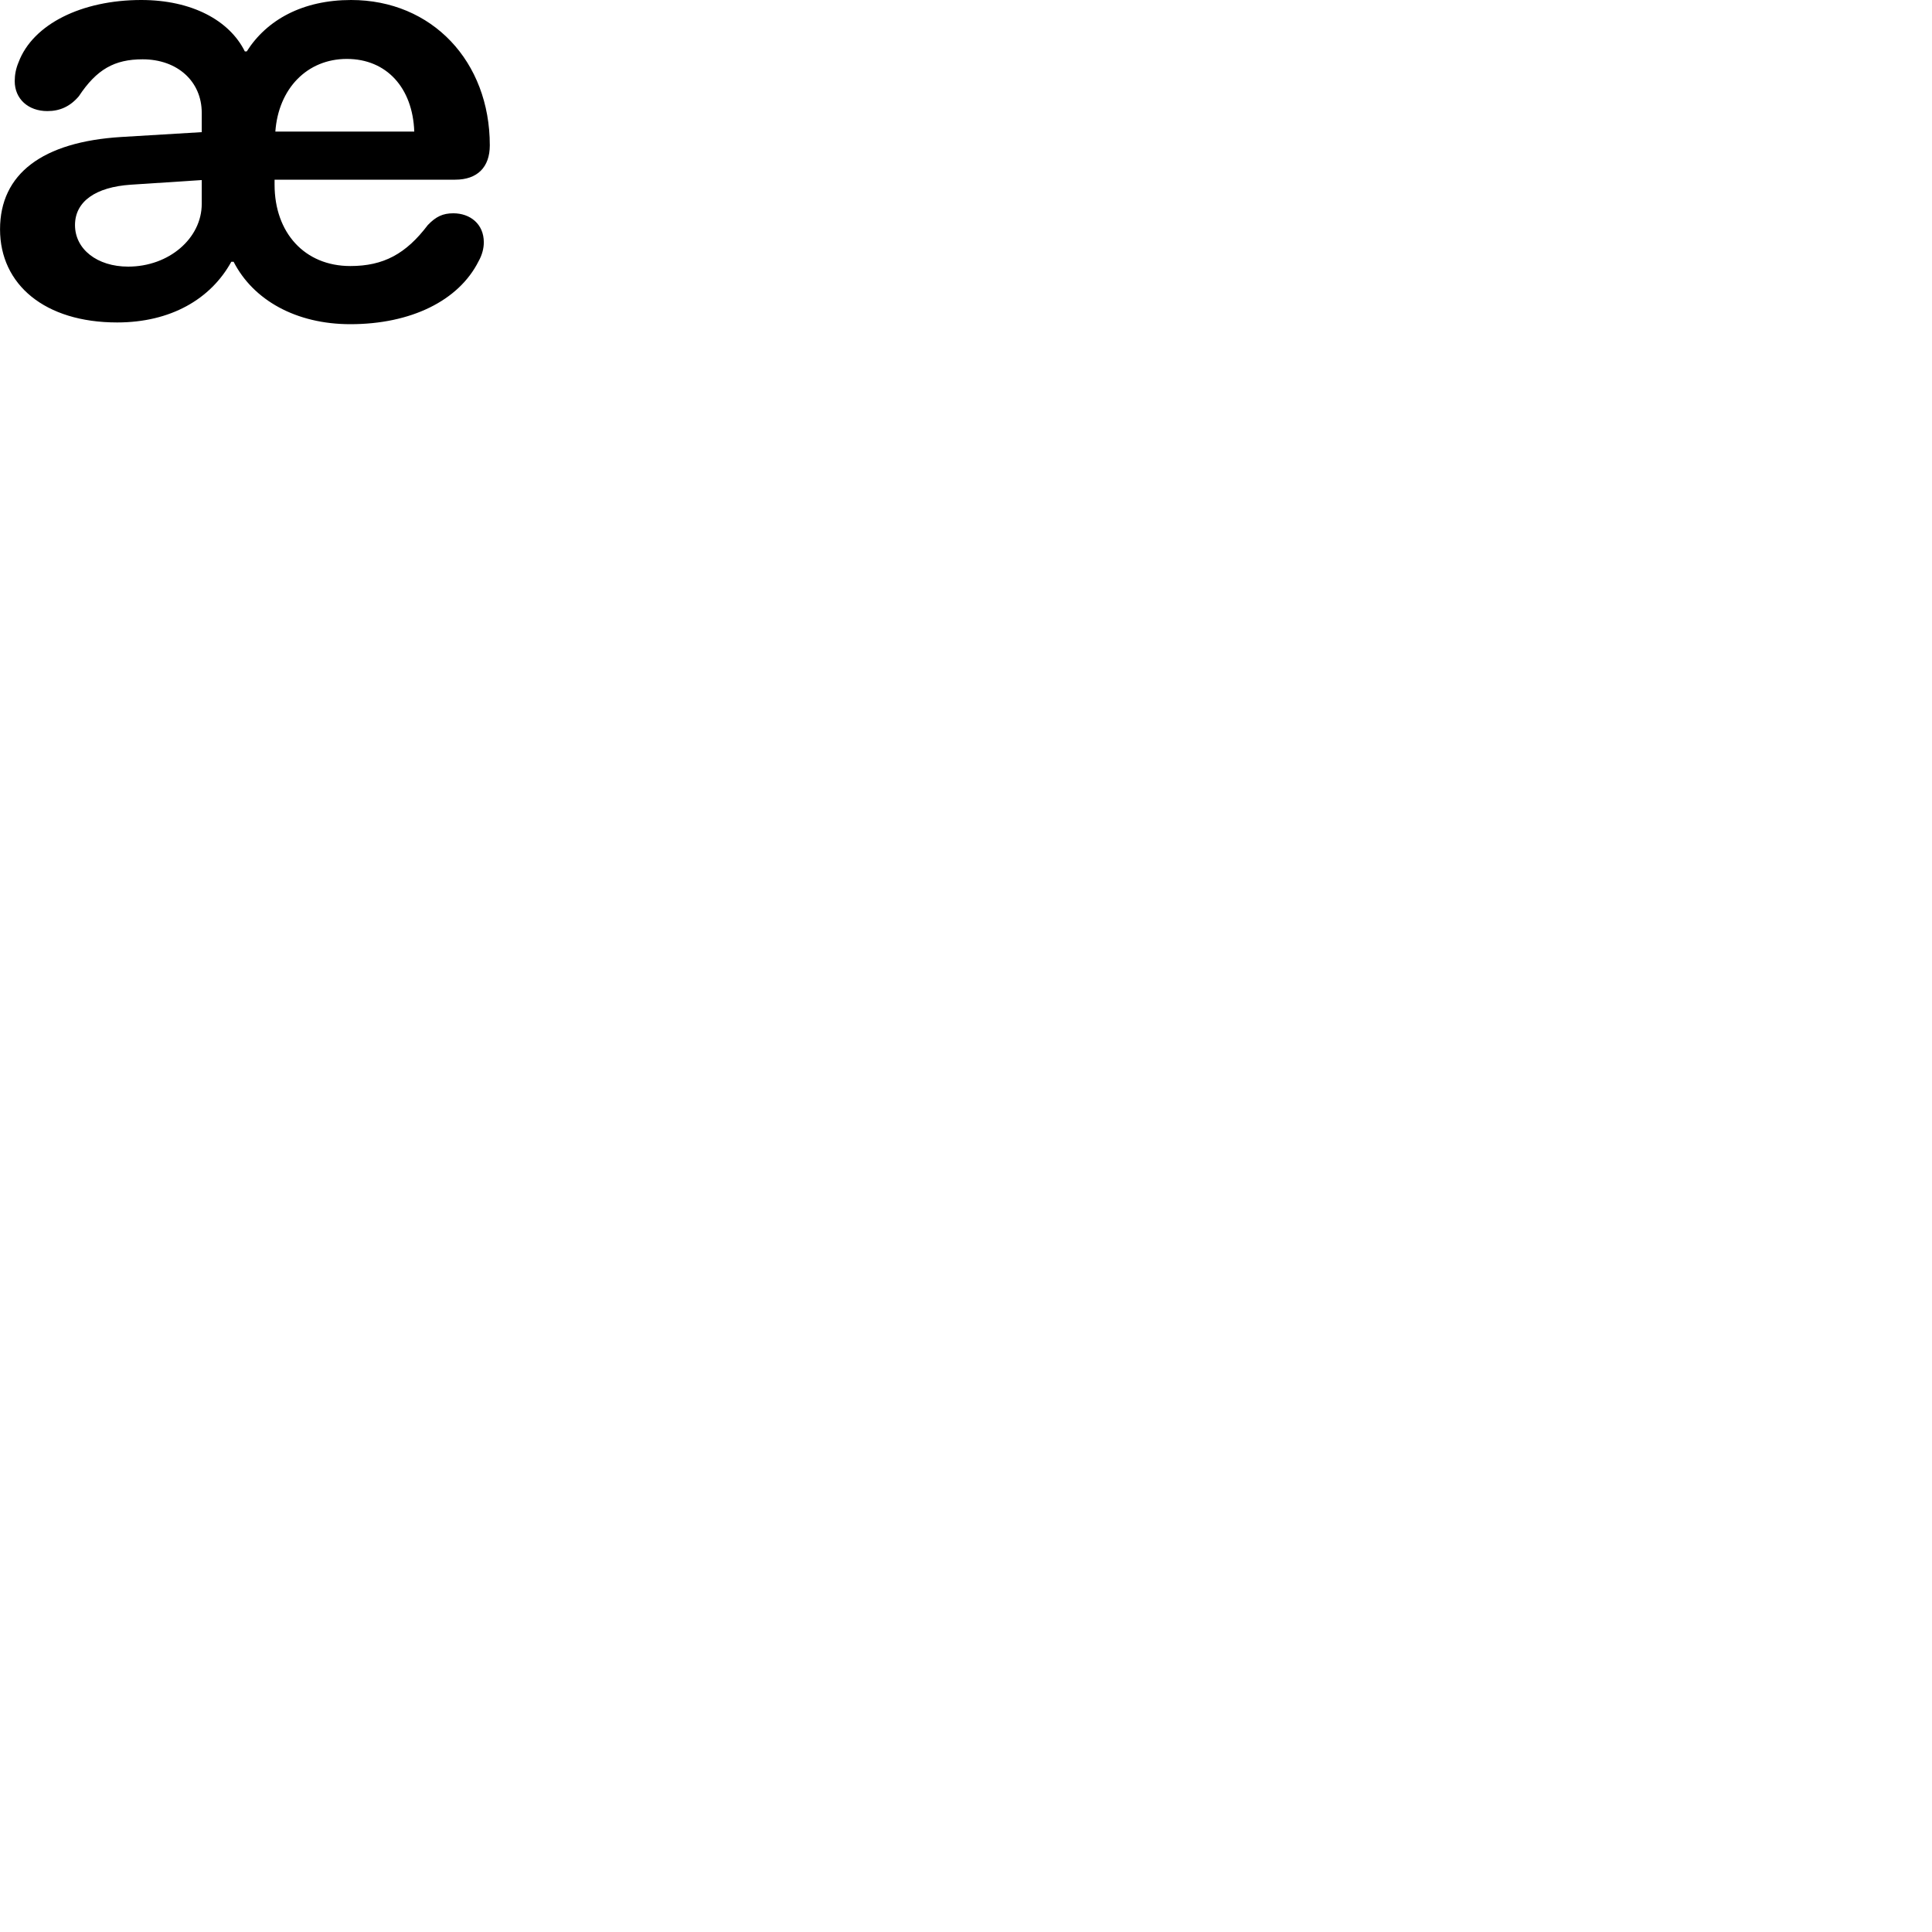 
        <svg xmlns="http://www.w3.org/2000/svg" viewBox="0 0 100 100">
            <path d="M6.062 16.69C8.822 16.69 10.902 15.49 11.972 13.55H12.092C13.112 15.54 15.332 16.78 18.132 16.78C21.262 16.78 23.742 15.57 24.772 13.52C24.952 13.2 25.042 12.86 25.042 12.54C25.042 11.6 24.342 11.04 23.462 11.04C22.922 11.04 22.562 11.21 22.142 11.65C21.012 13.14 19.852 13.77 18.132 13.77C15.772 13.77 14.212 12.05 14.212 9.56V9.3H23.562C24.702 9.3 25.352 8.66 25.352 7.52C25.352 3.18 22.362 -0 18.172 -0C15.672 -0 13.812 1.02 12.772 2.66H12.672C11.872 1.05 9.922 -0 7.312 -0C4.232 -0 1.702 1.25 0.962 3.22C0.822 3.55 0.762 3.87 0.762 4.2C0.762 5.12 1.462 5.75 2.452 5.75C3.102 5.75 3.632 5.51 4.082 4.98C5.002 3.59 5.922 3.07 7.382 3.07C9.192 3.07 10.442 4.22 10.442 5.84V6.84L6.282 7.09C2.192 7.34 0.002 9 0.002 11.87C0.002 14.73 2.322 16.69 6.062 16.69ZM14.252 6.81C14.412 4.59 15.892 3.05 17.952 3.05C20.012 3.05 21.362 4.55 21.442 6.81ZM6.632 13.8C5.032 13.8 3.882 12.9 3.882 11.65C3.882 10.42 4.962 9.68 6.772 9.56L10.442 9.32V10.55C10.442 12.33 8.752 13.8 6.632 13.8Z" />
        </svg>
    